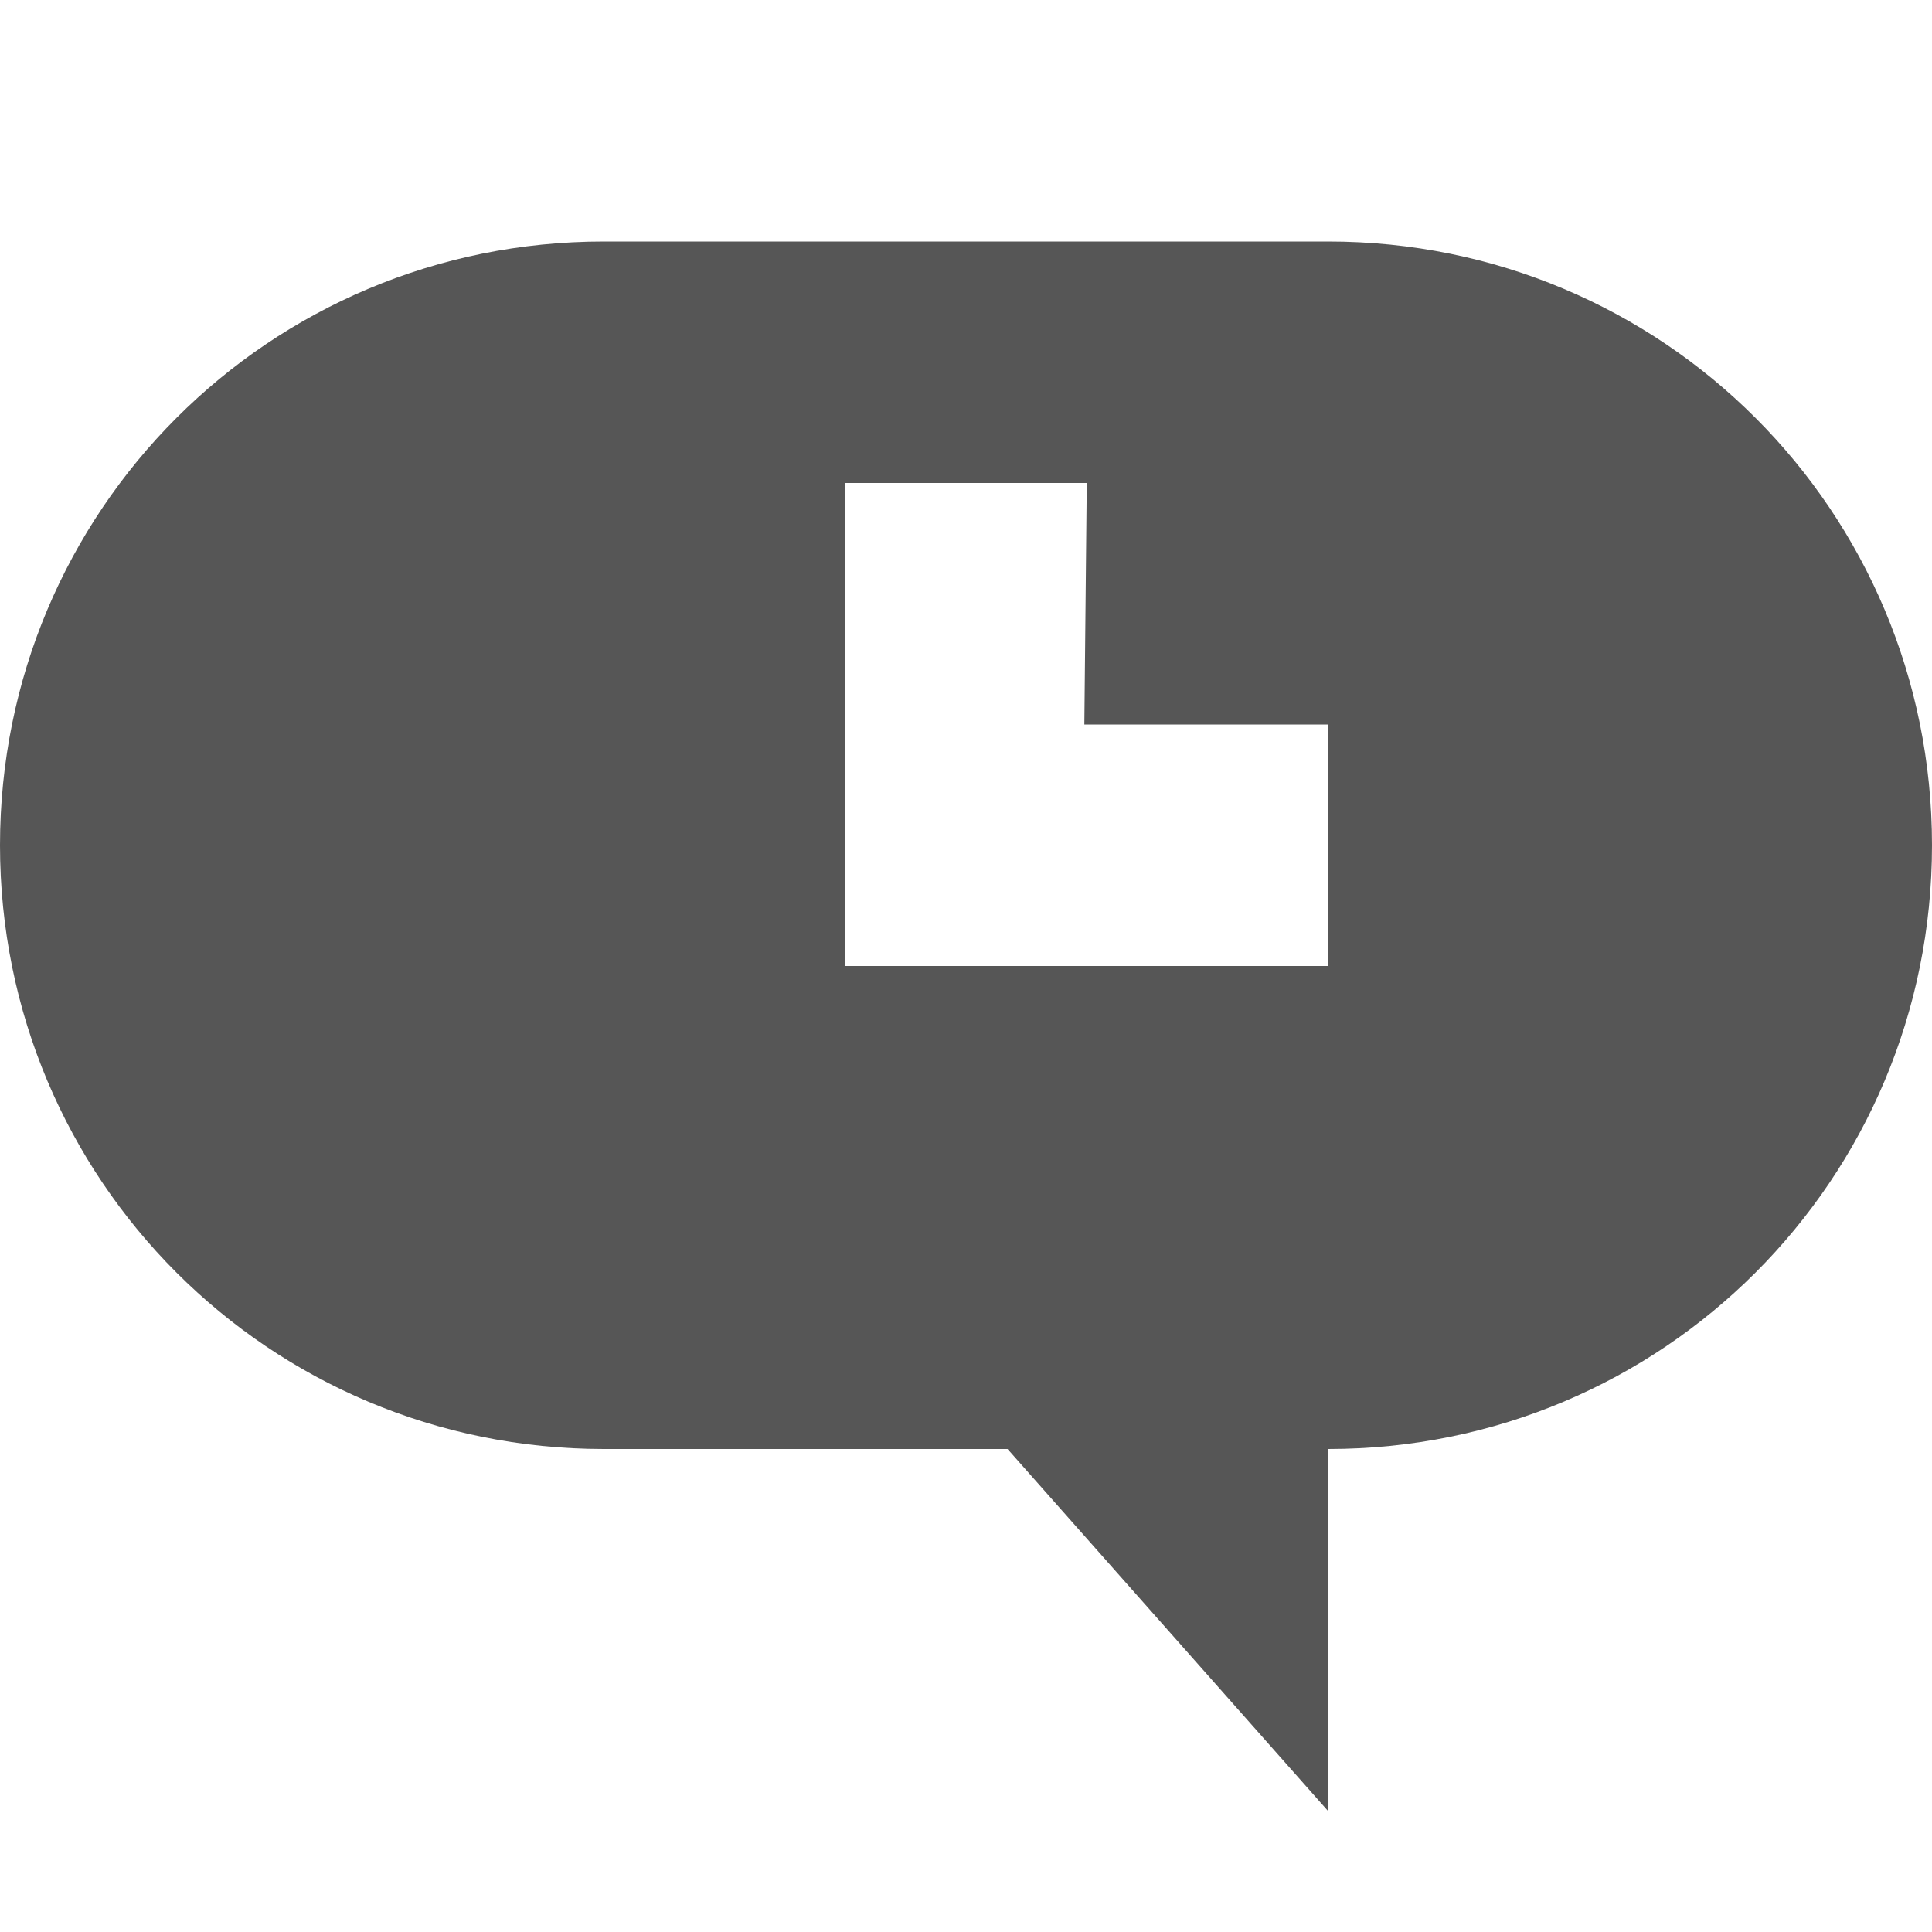 <svg height='16' width='16' xmlns='http://www.w3.org/2000/svg'>
    <g color='#bebebe' transform='translate(-373 91)'>
        <path d='M378-89c-2.77 0-5 2.23-5 5s2.23 5 5 5h3.344L384-76v-3c2.77 0 5-2.23 5-5s-2.23-5-5-5zm4 2l-.02 2H384v2h-4v-4z' fill='#565656' overflow='visible' style='marker:none'/>
        
    </g>
</svg>
